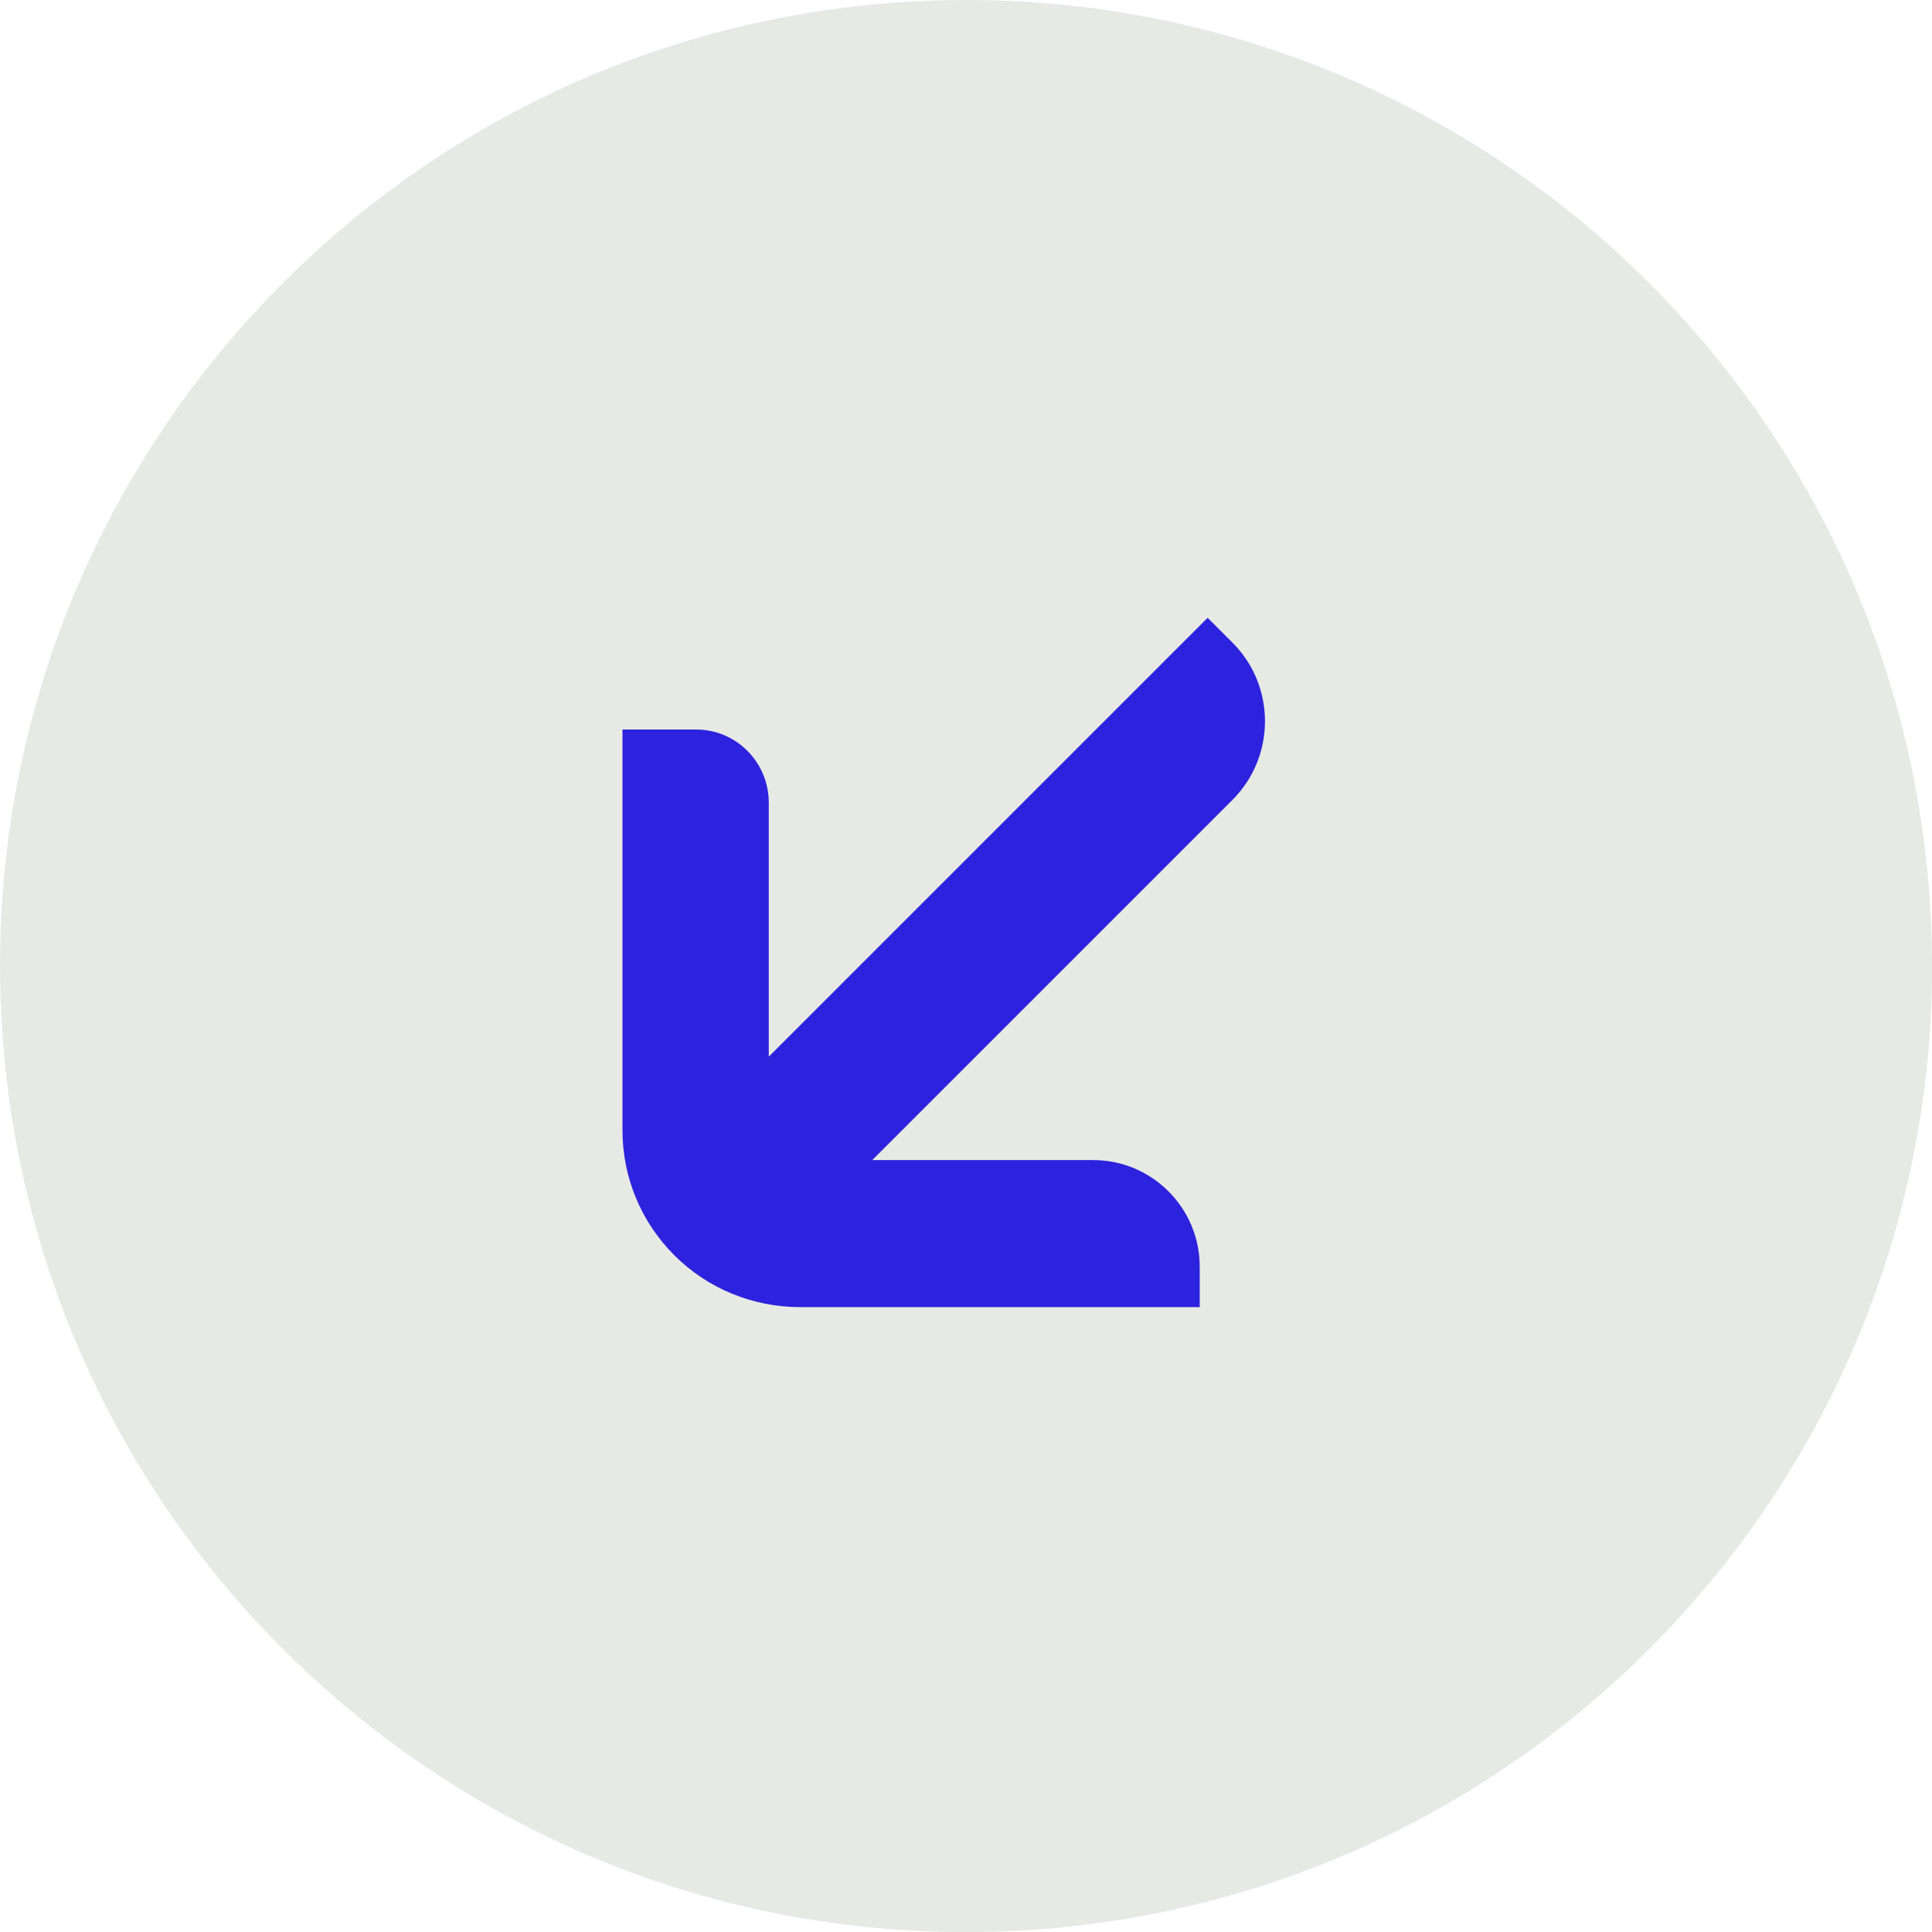 <?xml version="1.0" encoding="UTF-8"?>
<svg id="Layer_2" data-name="Layer 2" xmlns="http://www.w3.org/2000/svg" viewBox="0 0 202.33 202.33">
  <defs>
    <style>
      .cls-1 {
        fill: #e7e9e4;
      }

      .cls-2 {
        fill: #2d22dd;
      }
    </style>
  </defs>
  <g id="Layer_1-2" data-name="Layer 1">
    <g>
      <path class="cls-1" d="M.08,105.05c2.14,55.83,49.14,99.35,104.97,97.21,55.83-2.14,99.35-49.14,97.21-104.97C200.11,41.45,153.11-2.07,97.28.08,41.45,2.22-2.07,49.22.08,105.05Z"/>
      <path class="cls-2" d="M125.64,136.84v-4.2c0-6.14-5.01-11.15-11.15-11.15h-23.14s37.72-37.72,37.72-37.72c4.54-4.54,4.54-11.94,0-16.47l-2.6-2.6-45.96,45.96v-26.6c0-4.25-3.44-7.69-7.66-7.66h-7.66s0,41.97,0,41.97c0,4.93,1.94,9.6,5.43,13.09s8.18,5.4,13.09,5.43h41.97s-.05-.05-.05-.05Z"/>
    </g>
  </g>
</svg>